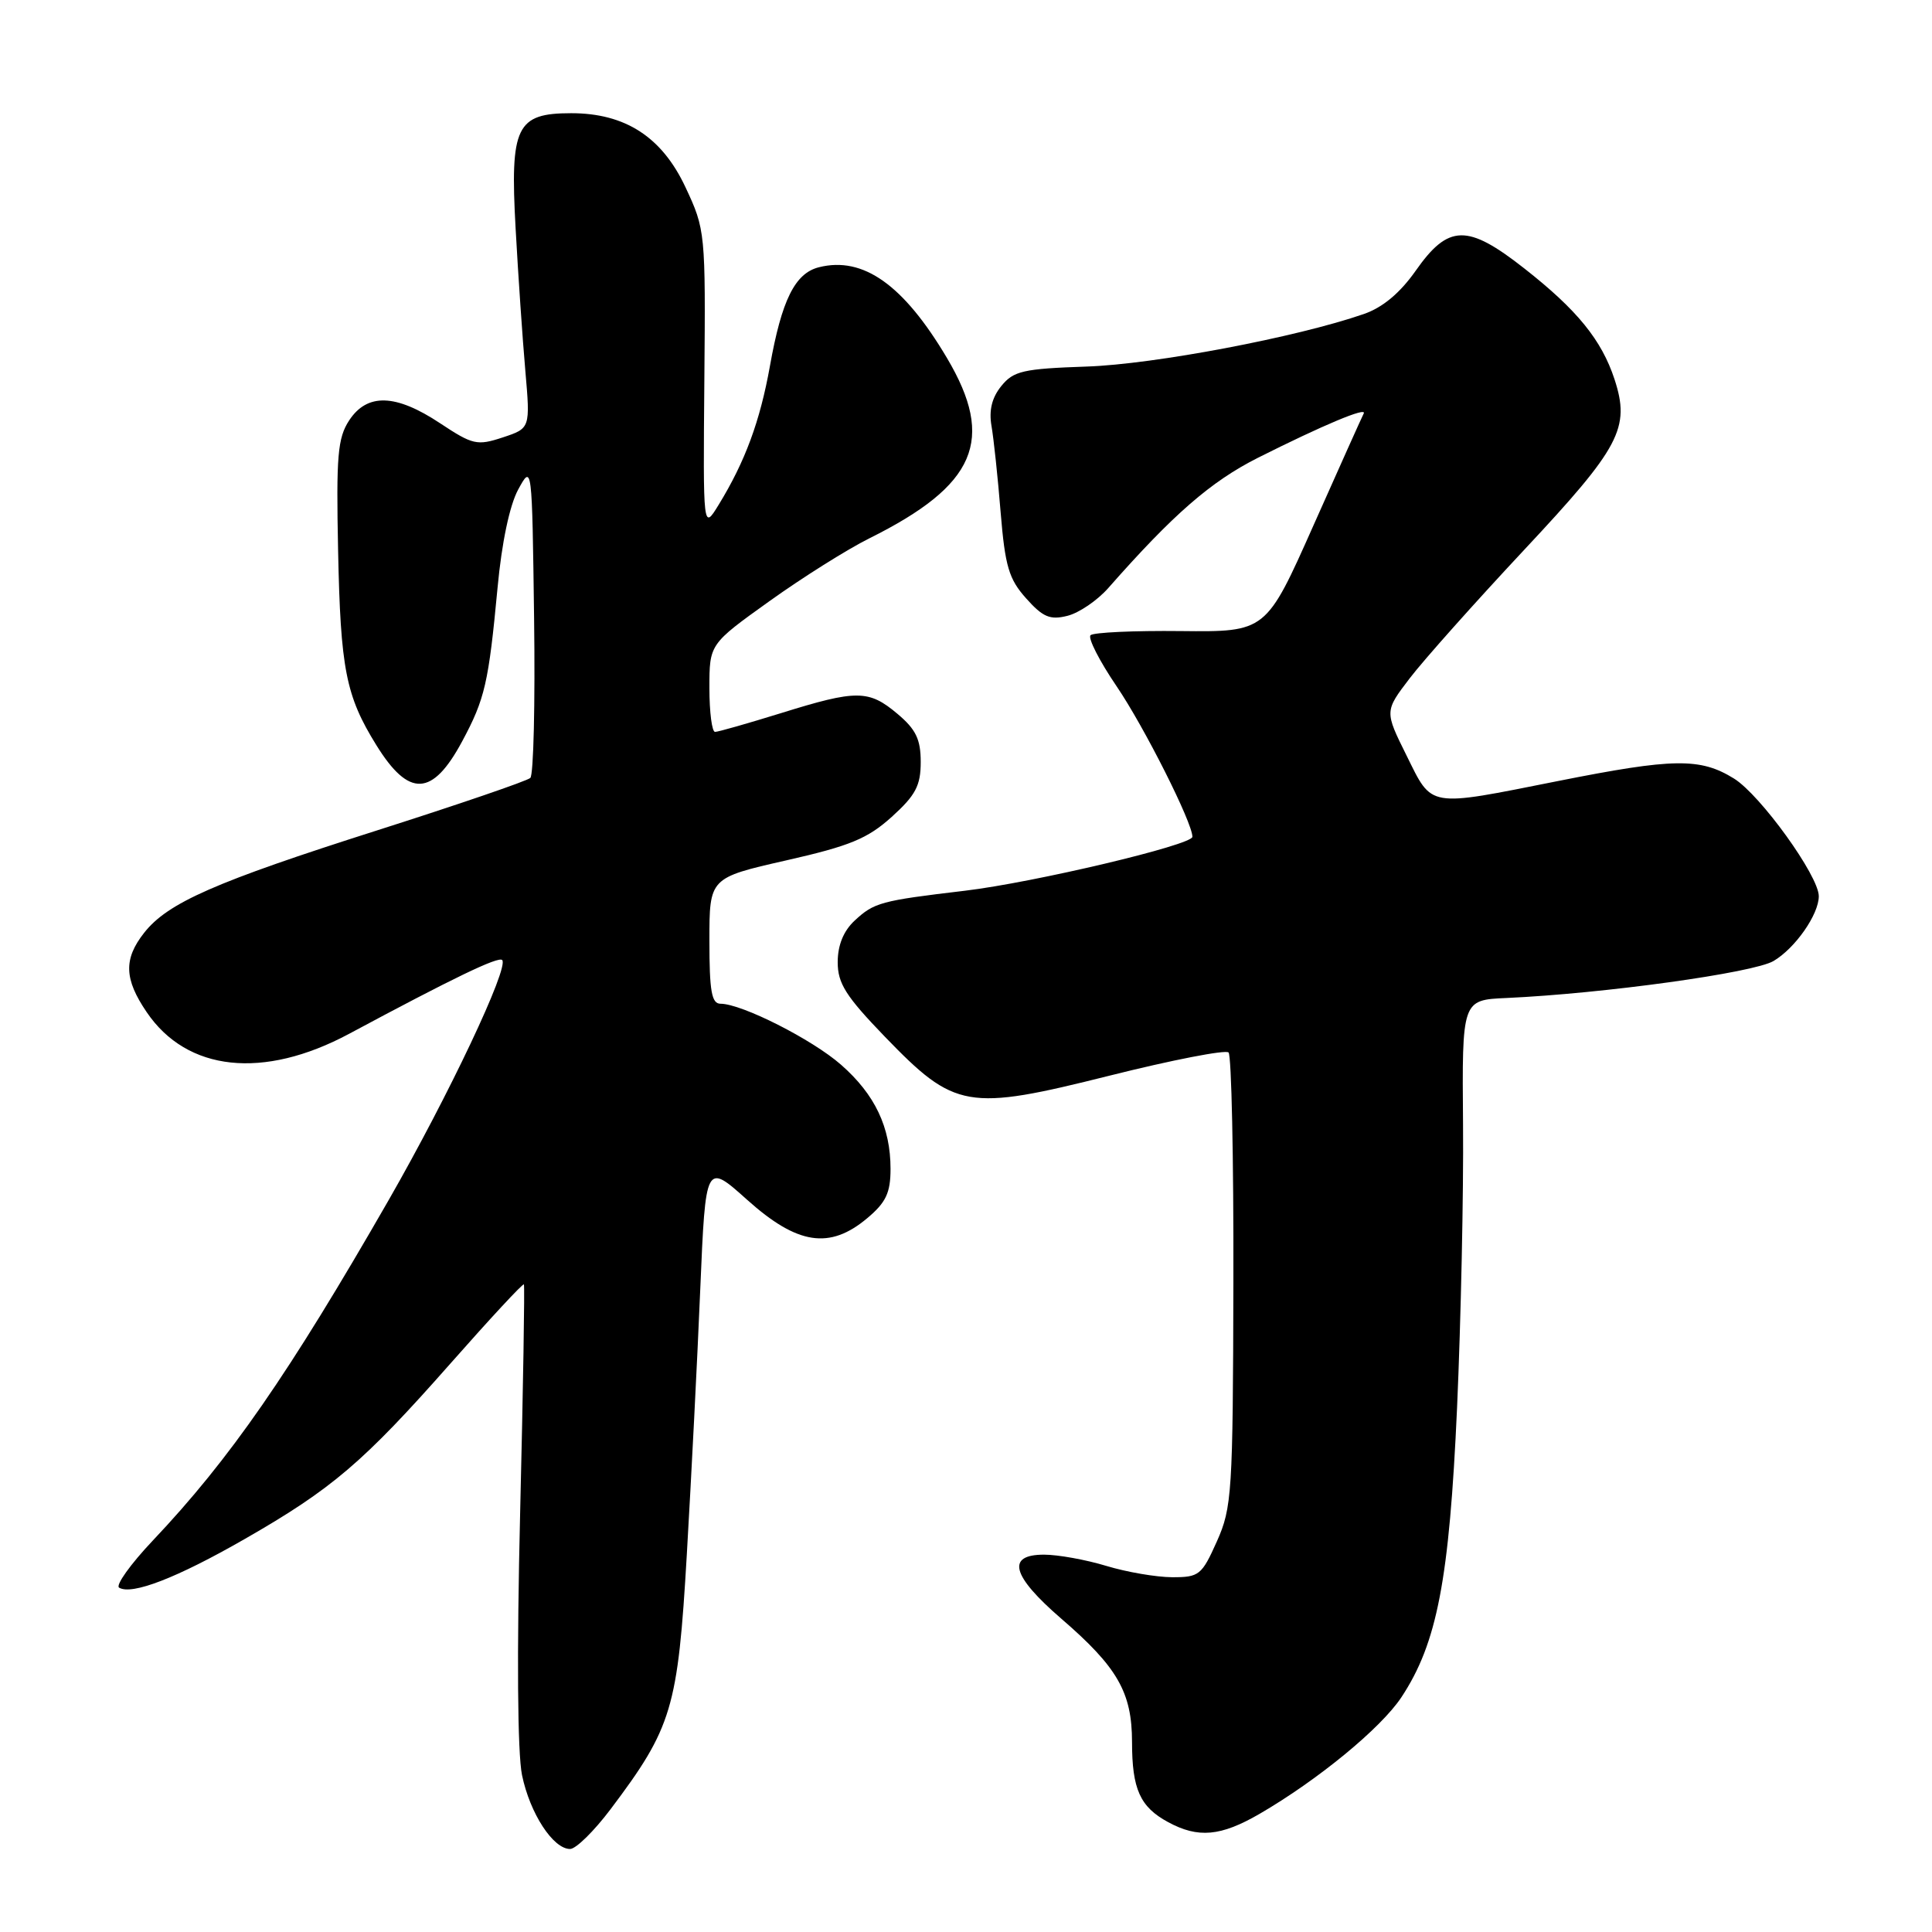 <?xml version="1.0" encoding="UTF-8" standalone="no"?>
<!DOCTYPE svg PUBLIC "-//W3C//DTD SVG 1.1//EN" "http://www.w3.org/Graphics/SVG/1.1/DTD/svg11.dtd" >
<svg xmlns="http://www.w3.org/2000/svg" xmlns:xlink="http://www.w3.org/1999/xlink" version="1.1" viewBox="0 0 256 256">
 <g >
 <path fill="currentColor"
d=" M 80.89 239.75 C 89.06 228.90 89.82 226.39 91.01 205.92 C 91.60 195.79 92.41 179.97 92.79 170.78 C 93.50 154.05 93.50 154.05 99.00 158.98 C 105.66 164.95 109.94 165.60 114.92 161.41 C 117.40 159.33 118.00 158.05 118.00 154.88 C 118.00 149.37 115.94 145.03 111.45 141.09 C 107.63 137.73 98.28 133.00 95.47 133.00 C 94.29 133.00 94.00 131.33 94.00 124.66 C 94.00 116.32 94.00 116.32 104.16 114.01 C 112.63 112.09 114.95 111.13 118.16 108.24 C 121.33 105.37 122.00 104.10 122.00 100.97 C 122.00 97.96 121.36 96.64 118.92 94.59 C 115.11 91.38 113.52 91.37 103.50 94.49 C 99.10 95.85 95.16 96.98 94.75 96.98 C 94.34 96.99 94.00 94.38 94.00 91.18 C 94.00 85.35 94.00 85.35 101.95 79.66 C 106.32 76.53 112.28 72.78 115.20 71.33 C 129.34 64.29 131.92 58.30 125.48 47.44 C 119.72 37.73 114.37 33.94 108.52 35.41 C 105.34 36.20 103.58 39.75 102.02 48.50 C 100.71 55.81 98.73 61.17 95.23 66.88 C 93.16 70.26 93.16 70.26 93.33 50.38 C 93.50 30.77 93.46 30.42 90.83 24.81 C 87.71 18.15 82.85 15.00 75.69 15.00 C 68.41 15.00 67.57 16.75 68.32 30.25 C 68.66 36.44 69.24 44.93 69.61 49.13 C 70.27 56.75 70.27 56.75 66.62 57.96 C 63.22 59.08 62.64 58.95 58.31 56.08 C 52.43 52.18 48.66 52.07 46.27 55.70 C 44.74 58.04 44.54 60.39 44.80 72.95 C 45.12 88.65 45.82 92.21 49.87 98.74 C 54.19 105.71 57.30 105.57 61.24 98.23 C 64.26 92.61 64.74 90.51 65.93 77.87 C 66.48 71.92 67.53 66.95 68.66 64.87 C 70.50 61.50 70.50 61.50 70.77 81.93 C 70.92 93.16 70.70 102.68 70.27 103.08 C 69.85 103.48 60.73 106.60 50.00 110.02 C 28.46 116.88 22.23 119.62 19.10 123.60 C 16.36 127.08 16.45 129.73 19.44 134.12 C 24.78 141.99 34.89 143.07 46.25 136.99 C 60.05 129.59 66.04 126.70 66.54 127.21 C 67.49 128.16 59.44 145.17 51.51 159.00 C 38.26 182.08 30.47 193.33 20.23 204.15 C 17.29 207.26 15.29 210.06 15.78 210.37 C 17.45 211.40 23.45 209.08 32.42 203.93 C 43.99 197.30 48.14 193.76 59.67 180.69 C 64.92 174.74 69.30 170.01 69.42 170.19 C 69.54 170.36 69.32 184.00 68.92 200.50 C 68.47 219.12 68.57 232.29 69.17 235.21 C 70.22 240.29 73.29 245.00 75.54 245.00 C 76.31 245.00 78.71 242.64 80.89 239.75 Z  M 166.91 240.34 C 174.65 235.84 182.97 229.00 185.69 224.90 C 190.43 217.73 192.04 209.35 193.07 186.50 C 193.58 174.95 193.94 158.07 193.86 149.00 C 193.72 132.50 193.72 132.50 199.61 132.24 C 212.44 131.66 232.34 128.91 235.00 127.34 C 237.88 125.64 241.00 121.17 241.00 118.75 C 241.00 116.06 233.26 105.33 229.76 103.16 C 225.28 100.39 221.77 100.44 206.40 103.50 C 189.05 106.95 189.83 107.09 186.38 100.12 C 183.46 94.24 183.46 94.24 186.80 89.87 C 188.63 87.47 195.46 79.81 201.96 72.86 C 214.70 59.25 216.04 56.71 213.93 50.25 C 212.22 45.05 208.98 41.06 201.98 35.57 C 194.43 29.64 191.92 29.69 187.56 35.91 C 185.50 38.83 183.21 40.75 180.71 41.61 C 171.83 44.69 152.93 48.27 144.00 48.57 C 135.56 48.86 134.30 49.15 132.68 51.15 C 131.43 52.69 131.02 54.37 131.38 56.45 C 131.67 58.13 132.22 63.28 132.59 67.89 C 133.18 75.05 133.68 76.73 135.97 79.29 C 138.19 81.78 139.14 82.18 141.44 81.60 C 142.97 81.22 145.41 79.56 146.86 77.91 C 155.47 68.13 160.44 63.81 166.68 60.66 C 175.28 56.34 181.18 53.86 180.70 54.79 C 180.49 55.18 177.50 61.85 174.04 69.62 C 167.76 83.74 167.76 83.74 156.47 83.62 C 150.27 83.55 144.88 83.80 144.50 84.17 C 144.13 84.54 145.68 87.59 147.96 90.94 C 151.62 96.33 158.00 109.00 158.00 110.88 C 158.00 111.96 137.04 116.93 127.83 118.03 C 116.68 119.35 115.82 119.59 113.23 122.00 C 111.77 123.36 111.00 125.25 111.00 127.49 C 111.00 130.31 112.07 132.00 117.25 137.37 C 126.54 146.98 128.14 147.26 147.02 142.53 C 155.31 140.45 162.41 139.07 162.79 139.46 C 163.18 139.85 163.47 153.52 163.43 169.83 C 163.37 197.84 163.24 199.77 161.24 204.25 C 159.24 208.72 158.89 209.00 155.31 208.99 C 153.21 208.98 149.29 208.31 146.59 207.49 C 143.89 206.67 140.18 206.00 138.34 206.00 C 133.30 206.00 134.05 208.80 140.60 214.46 C 148.08 220.91 149.99 224.24 150.00 230.82 C 150.00 237.07 151.06 239.43 154.78 241.44 C 158.76 243.60 161.76 243.33 166.91 240.34 Z "/>
</g>
</svg>